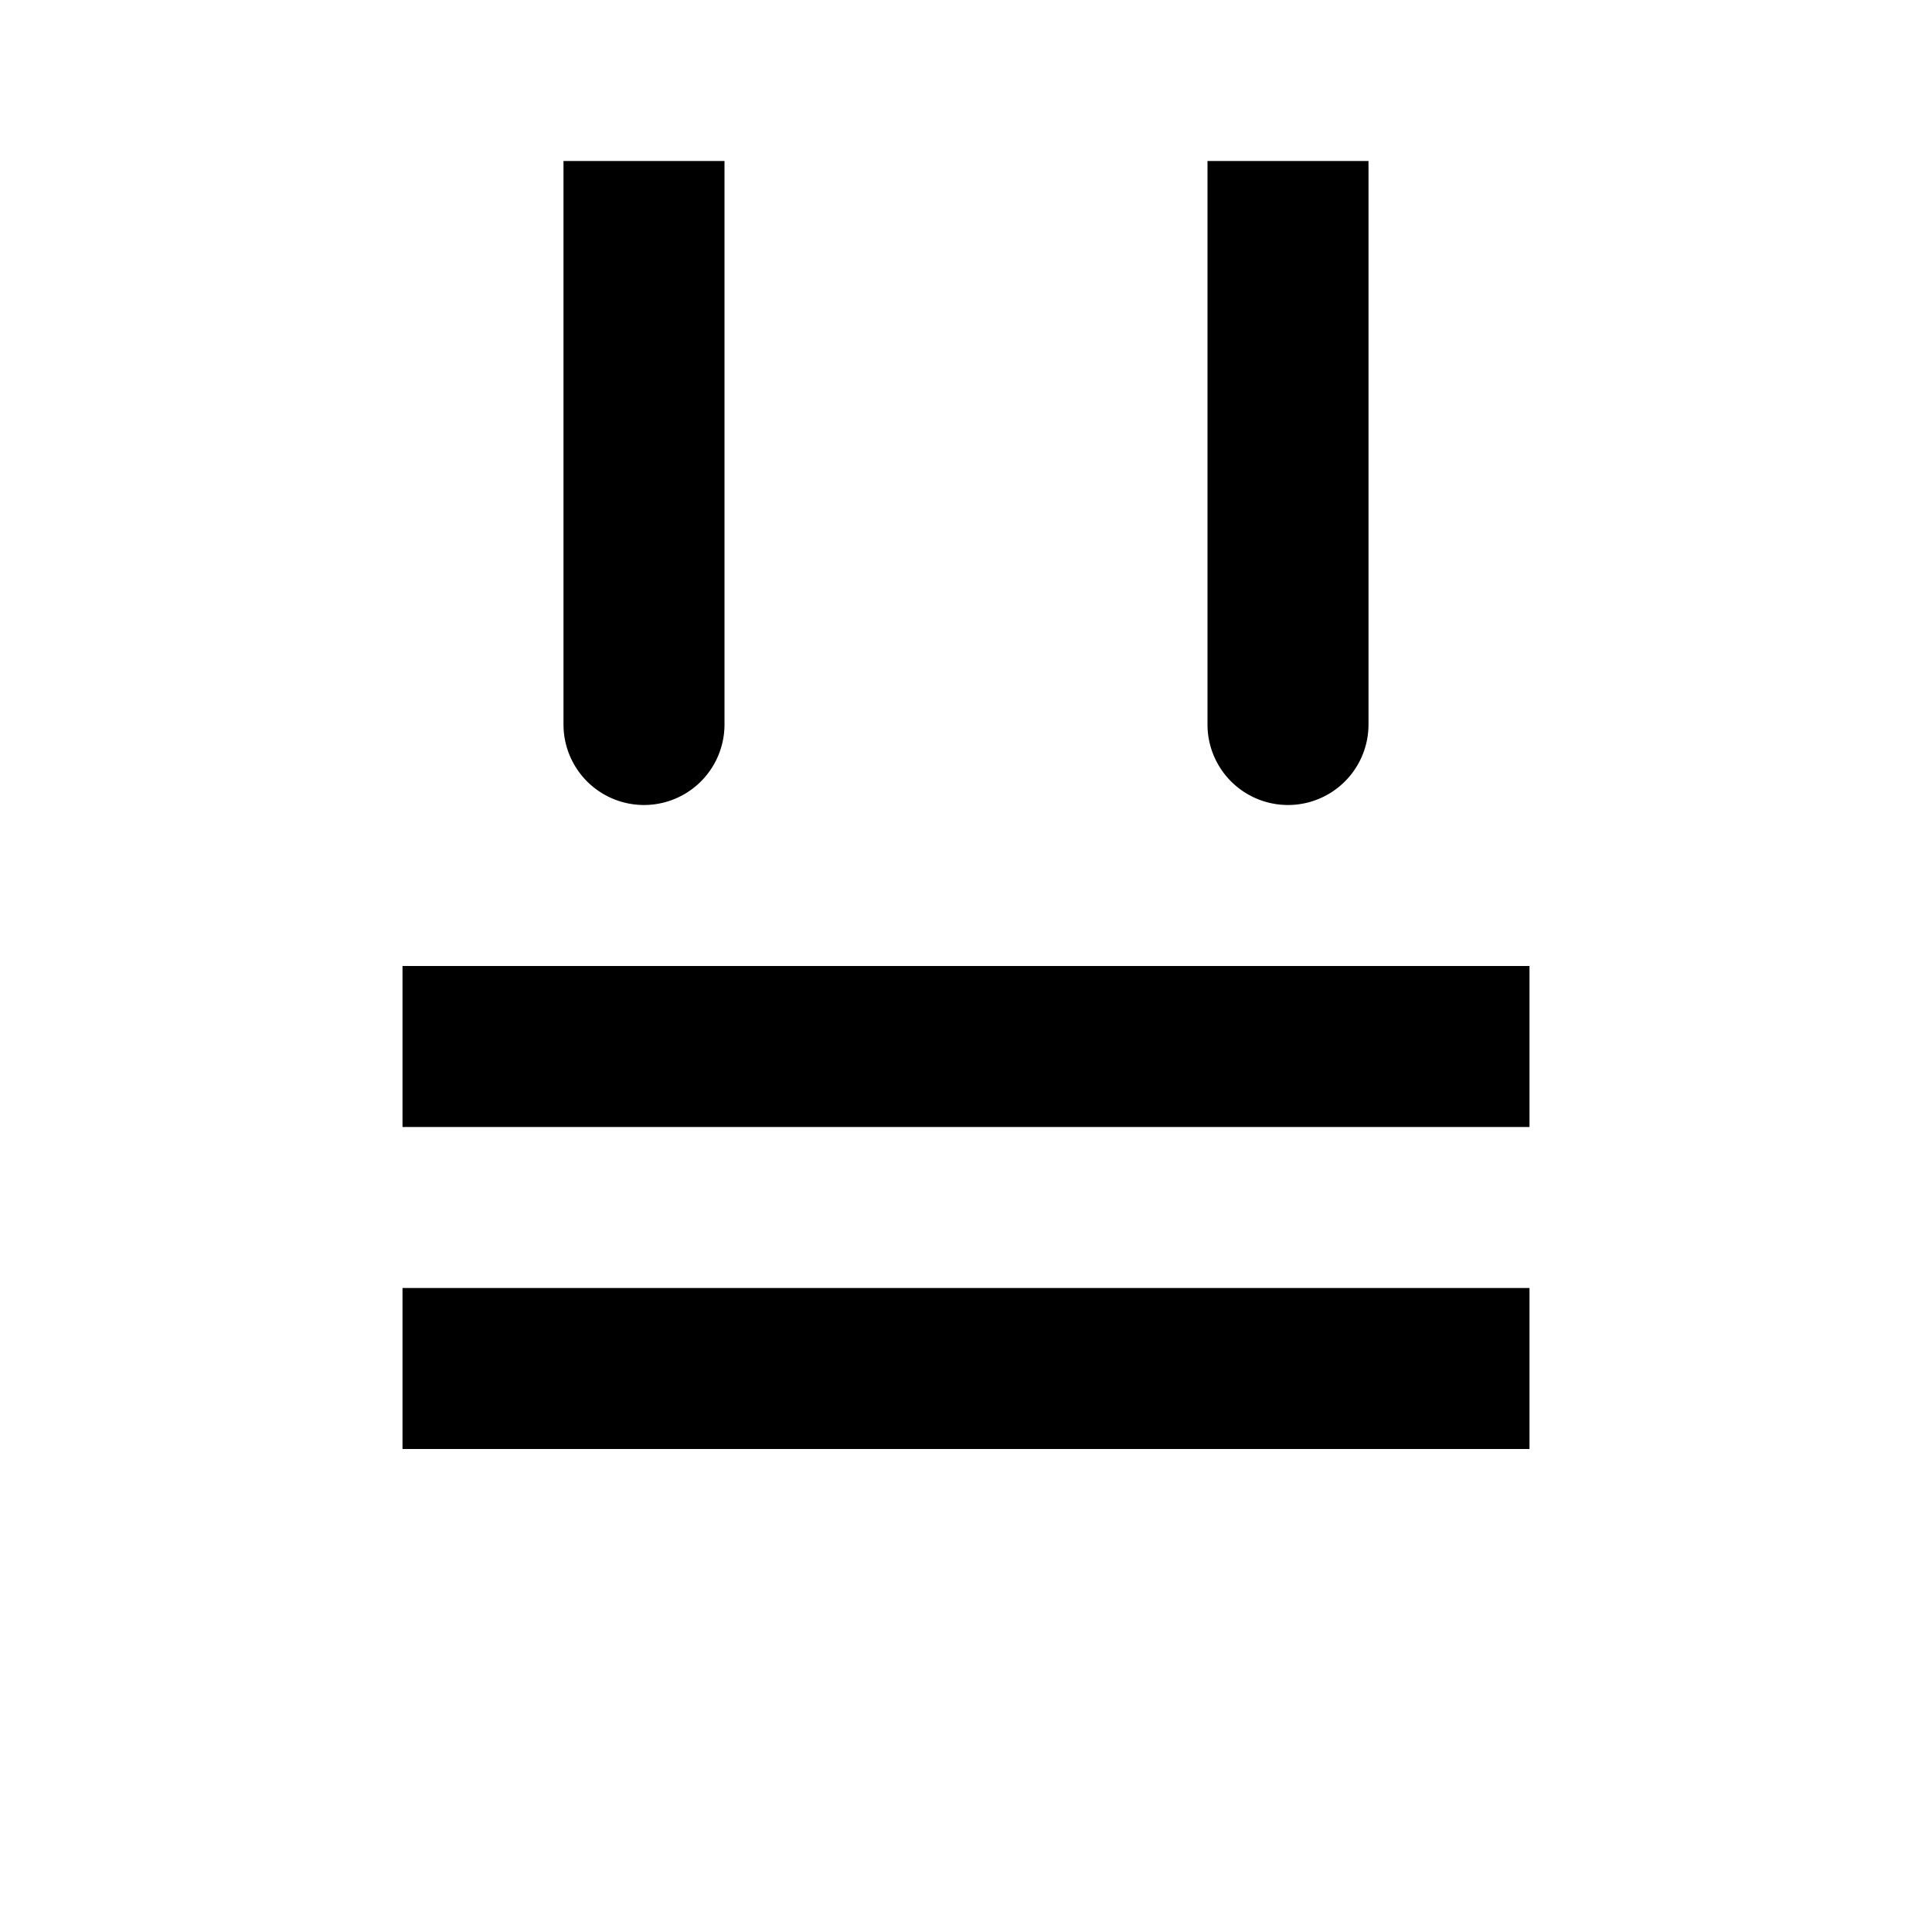 <svg xmlns="http://www.w3.org/2000/svg" viewBox="0 0 24 24" width="20" height="20" fill="currentColor">
  <path d="M7 2h2v7a1 1 0 0 1-2 0V2zm8 0h2v7a1 1 0 0 1-2 0V2zM5 12h14v2H5v-2zM5 16h14v2H5v-2z"/>
</svg>